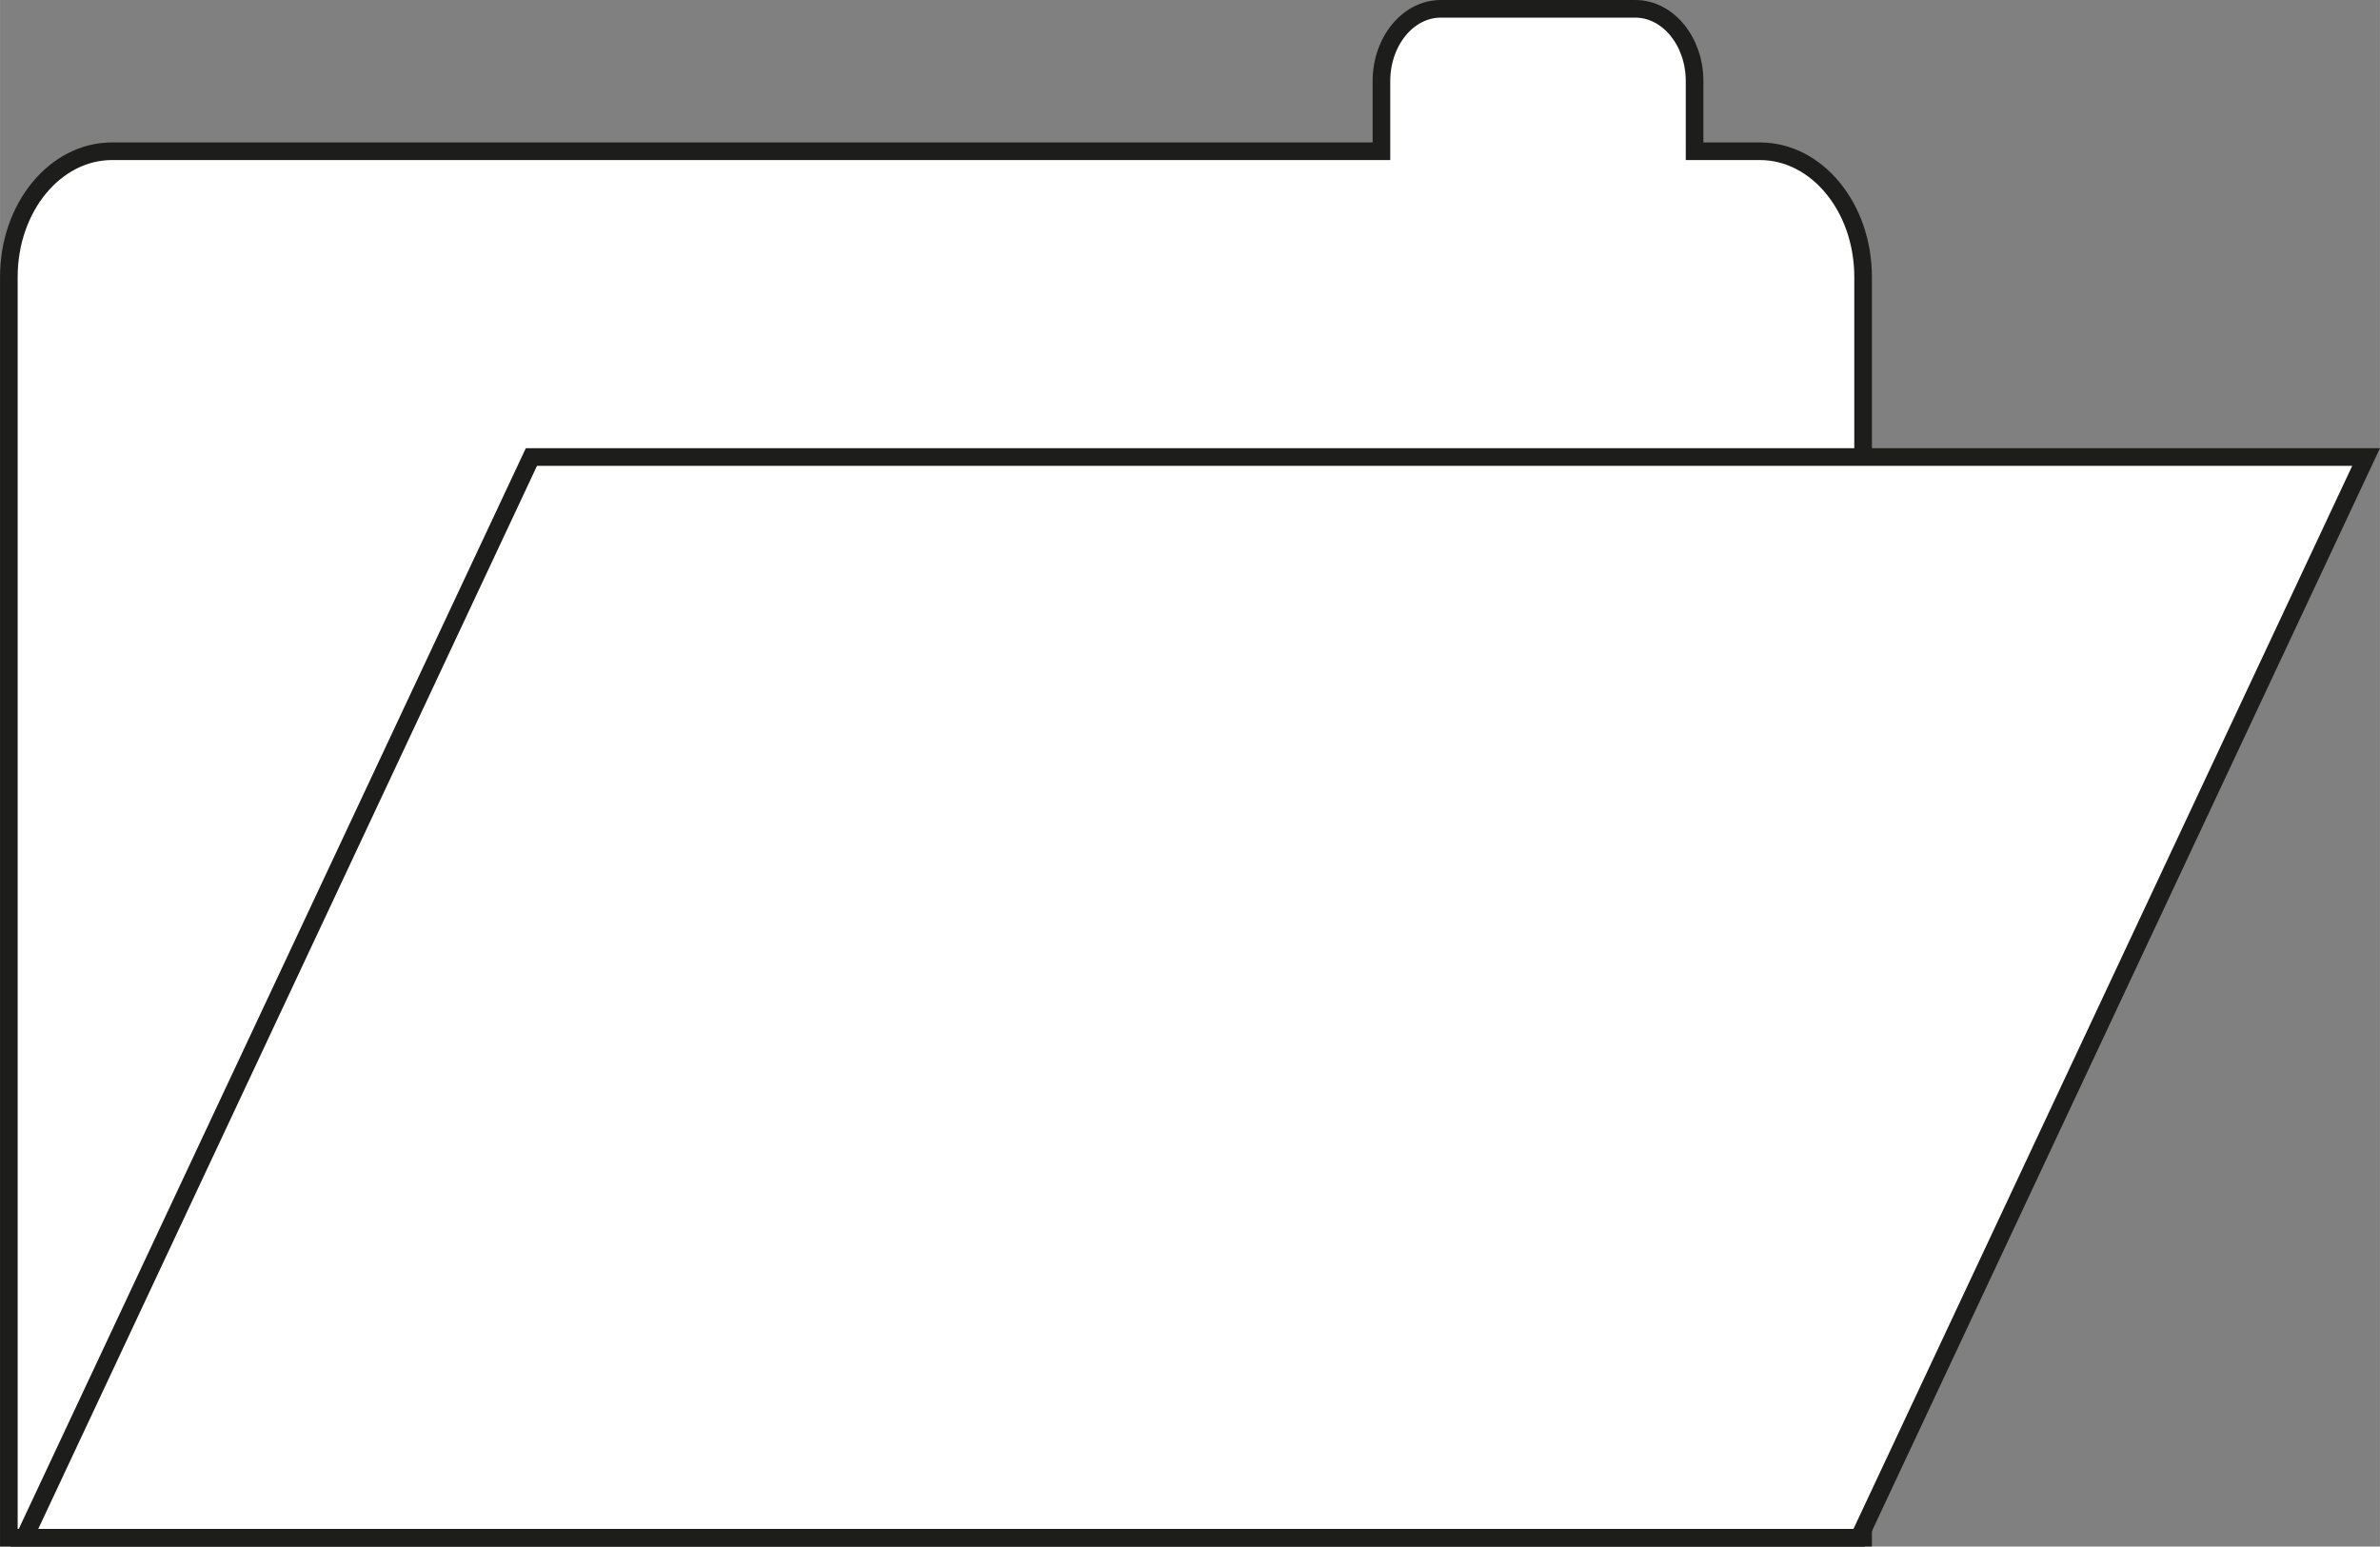 <svg xmlns="http://www.w3.org/2000/svg" width="47.629mm" height="30.95mm" viewBox="0 0 135.01 87.734">
  <rect x="0" y="0" width="135.01" height="87.734" fill="#808080" stroke="none"/>
  <defs>
    <style>
      .cls-1 {
        fill: #fff;
        stroke: #1d1d1b;
        stroke-miterlimit: 10;
      }
    </style>
  </defs>
  <g id="Слой_2" data-name="Слой 2">
    <g id="Слой_1-2" data-name="Слой 1">
      <path class="cls-1" d="M105.689,15.71V87.23H.5V15.71c0-3.94,2.62-7.13,5.856-7.13H78.365V4.6c0-2.26,1.511-4.1,3.367-4.1h11.03c1.856,0,3.367,1.84,3.367,4.1V8.58H99.833C103.069,8.58,105.689,11.77,105.689,15.71Z"/>
      <polygon class="cls-1" points="105.46 87.233 1.381 87.233 30.144 25.926 134.223 25.927 105.46 87.233"/>
    </g>
  </g>
</svg>
